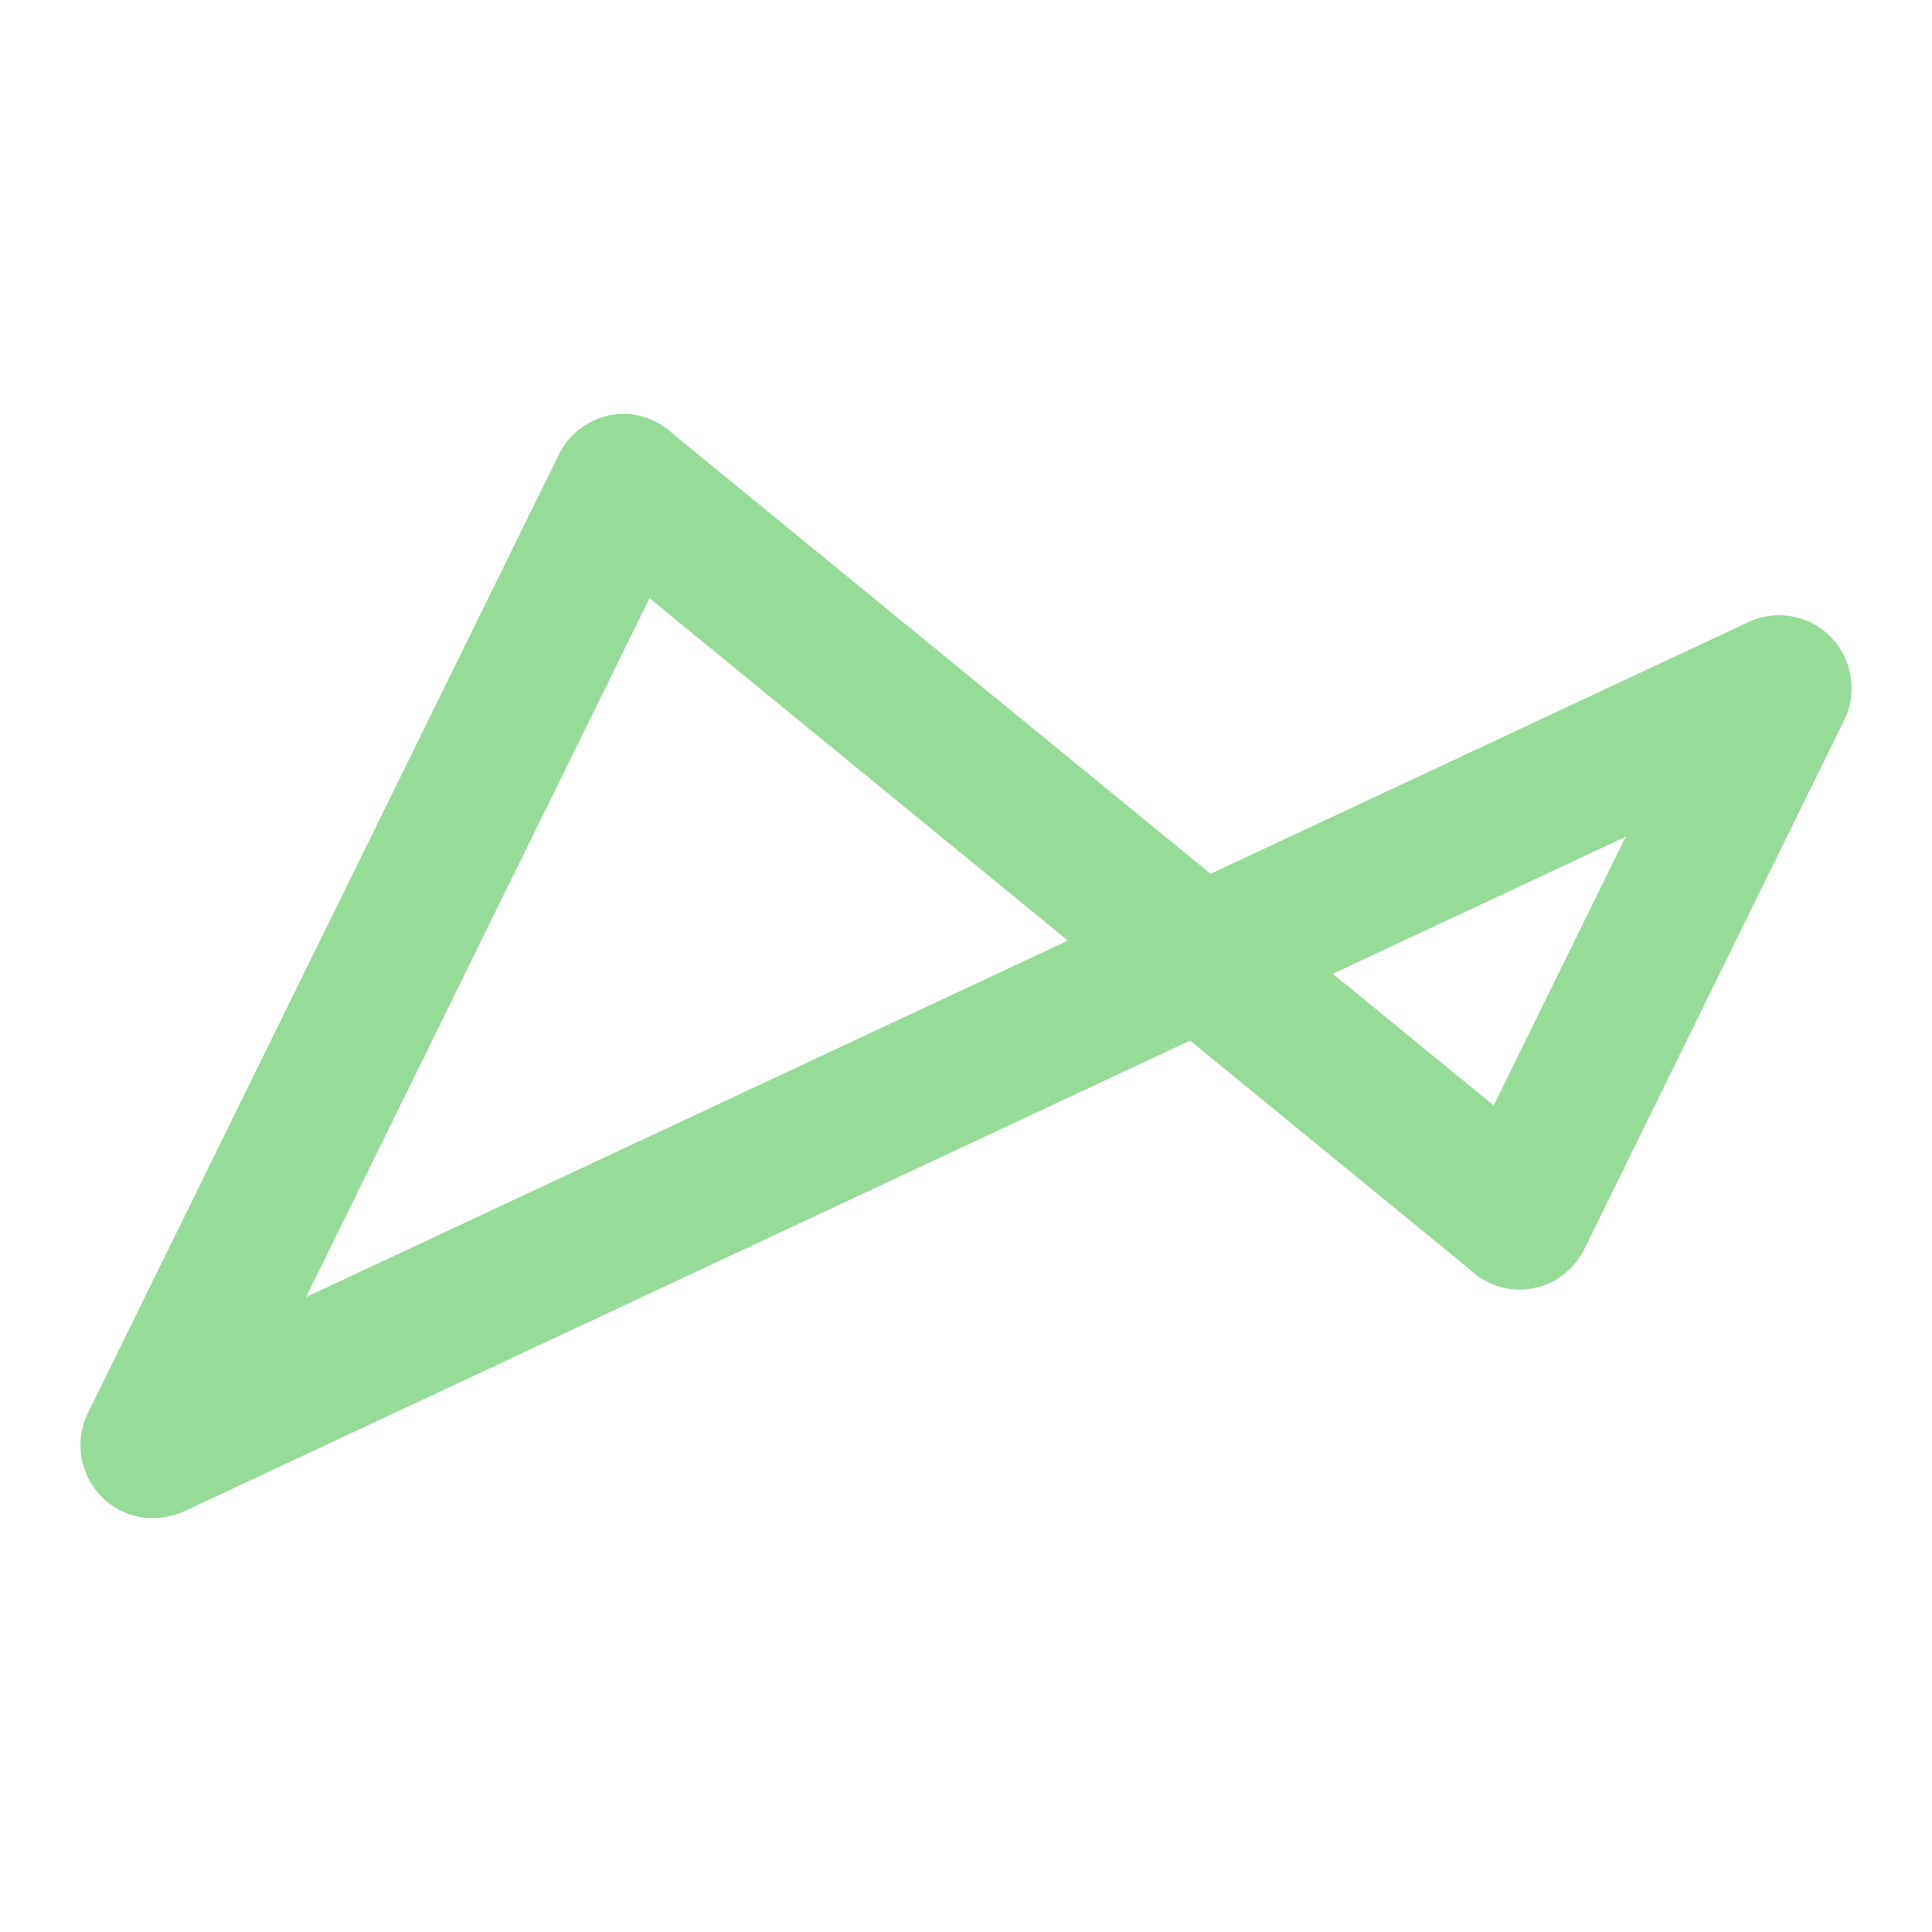 <svg xmlns="http://www.w3.org/2000/svg" id="svg2" width="192" height="192" version="1.1"><g id="layer1" transform="translate(0 -860.362)"><path id="path1023" d="M61.965 901.493a6.975 6.975 0 0 0-3.673 1.045 7.181 7.181 0 0 0-2.756 3l-46.787 95.22c-1.76 3.587-.312 7.937 3.237 9.717a7.09 7.09 0 0 0 3.185.758c.583 0 1.16-.076 1.72-.216a6.94 6.94 0 0 0 1.48-.495l99.9-46.75 27.797 22.745c.51.49 1.098.913 1.76 1.246a7.218 7.218 0 0 0 .68.295 7.103 7.103 0 0 0 1.581.398c.046.005.092.014.138.02a6.6 6.6 0 0 0 .354.03c.053.004.105.004.157.005.215.008.43.006.646-.005.06-.004.12-.005.18-.01a6.984 6.984 0 0 0 .685-.09c.065-.011.13-.02.194-.034a7.17 7.17 0 0 0 5.002-3.88l25.806-52.521c1.76-3.585.312-7.936-3.237-9.715a7.077 7.077 0 0 0-2.925-.746c-.106-.004-.212-.012-.318-.012-.038 0-.075.005-.113.005-.094.002-.187.009-.28.015a6.63 6.63 0 0 0-.538.05 6.939 6.939 0 0 0-2.012.588l-53.52 25.045-53.388-43.683a7.173 7.173 0 0 0-1.426-1.057 6.877 6.877 0 0 0-.252-.143c-.03-.016-.059-.035-.09-.05-.028-.015-.057-.025-.085-.038a6.929 6.929 0 0 0-3.102-.738zm2.579 18.316 41.586 34.028-75.714 35.43zm97.016 23.706-13.122 26.705-15.989-13.083z" style="fill:#97db99;fill-opacity:1;stroke-width:2.994"/></g><style id="style853" type="text/css">.st0{fill:#fff}</style></svg>